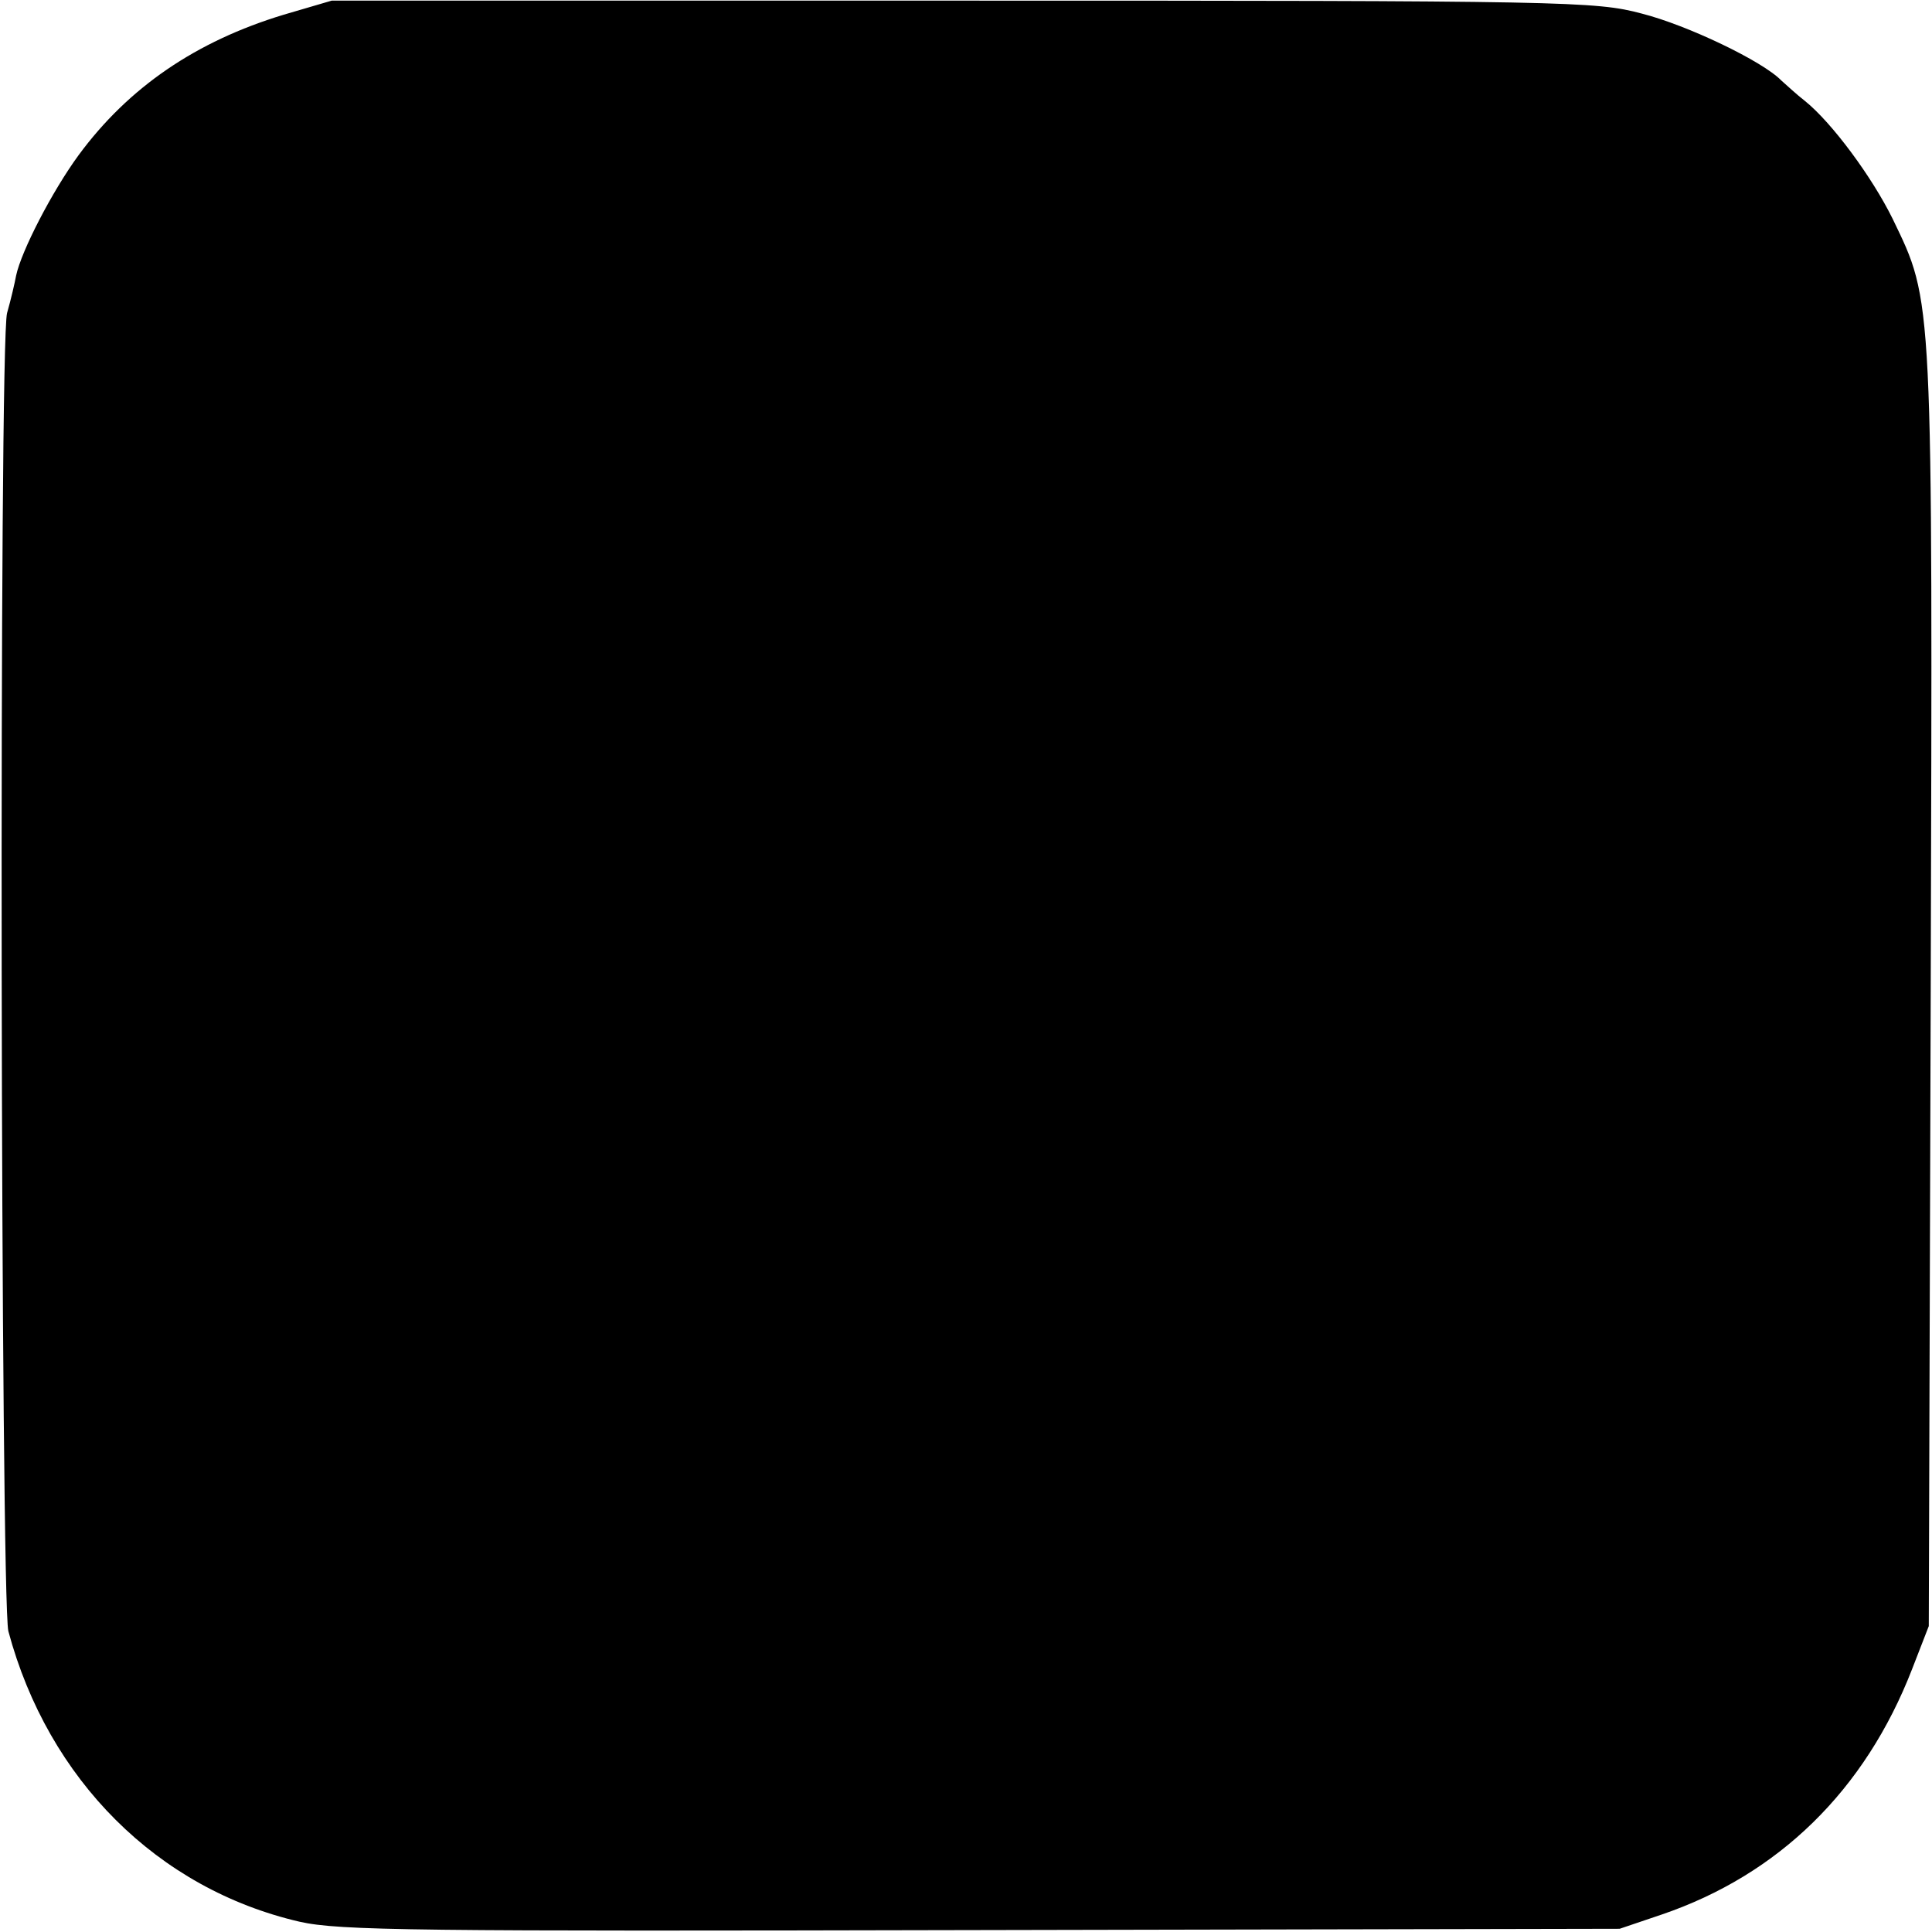 <?xml version="1.0" standalone="no"?>
<!DOCTYPE svg PUBLIC "-//W3C//DTD SVG 20010904//EN"
 "http://www.w3.org/TR/2001/REC-SVG-20010904/DTD/svg10.dtd">
<svg version="1.0" xmlns="http://www.w3.org/2000/svg"
 width="300pt" height="300pt" viewBox="0 0 300 300"
 preserveAspectRatio="xMidYMid meet">
<g transform="translate(0,300) scale(0.1,-0.1)"
fill="#000000" stroke="none">
<path d="M440 2977 c-135 -41 -240 -112 -318 -218 -41 -56 -89 -149 -97 -187
-2 -11 -8 -37 -14 -58 -13 -45 -10 -2000 2 -2047 62 -231 232 -400 452 -451
62 -14 179 -15 1060 -13 l990 2 65 22 c182 62 316 193 389 381 l26 67 3 987
c3 1088 4 1067 -59 1198 -32 65 -94 149 -136 183 -13 10 -29 25 -37 32 -29 30
-146 86 -217 104 -71 19 -117 20 -1054 20 l-980 0 -75 -22z"/>
</g>
</svg>

